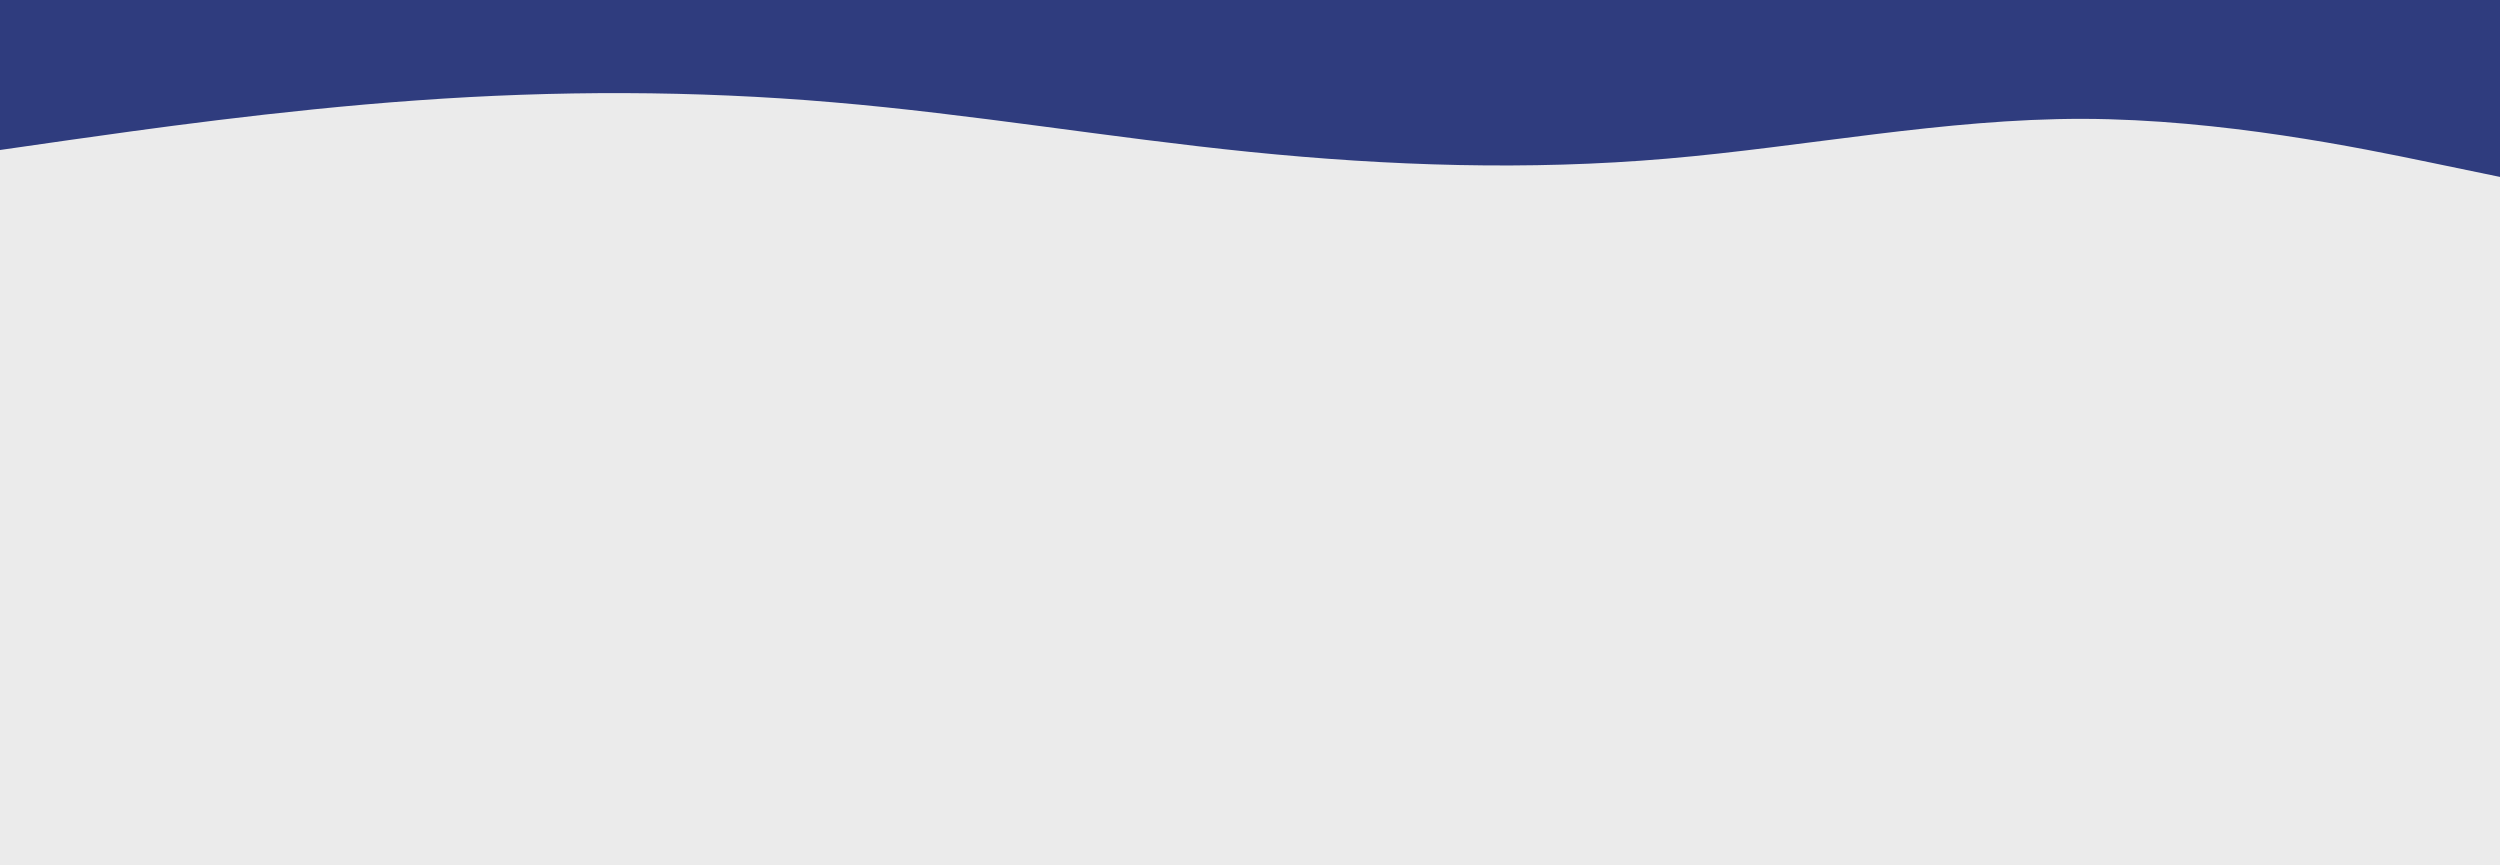 <svg id="visual" viewBox="0 0 1300 450" width="1300" height="450" xmlns="http://www.w3.org/2000/svg" xmlns:xlink="http://www.w3.org/1999/xlink" version="1.1"><rect x="0" y="0" width="1300" height="450" fill="#ebebeb"></rect><path d="M0 78L36.2 72.8C72.3 67.7 144.7 57.3 216.8 52.2C289 47 361 47 433.2 53.2C505.3 59.3 577.7 71.7 650 79C722.3 86.3 794.7 88.7 866.8 82.5C939 76.3 1011 61.7 1083.2 61.8C1155.3 62 1227.7 77 1263.8 84.5L1300 92L1300 0L1263.8 0C1227.7 0 1155.3 0 1083.2 0C1011 0 939 0 866.8 0C794.7 0 722.3 0 650 0C577.7 0 505.3 0 433.2 0C361 0 289 0 216.8 0C144.7 0 72.3 0 36.2 0L0 0Z" fill="#2F3C7E" stroke-linecap="round" stroke-linejoin="miter"></path></svg>